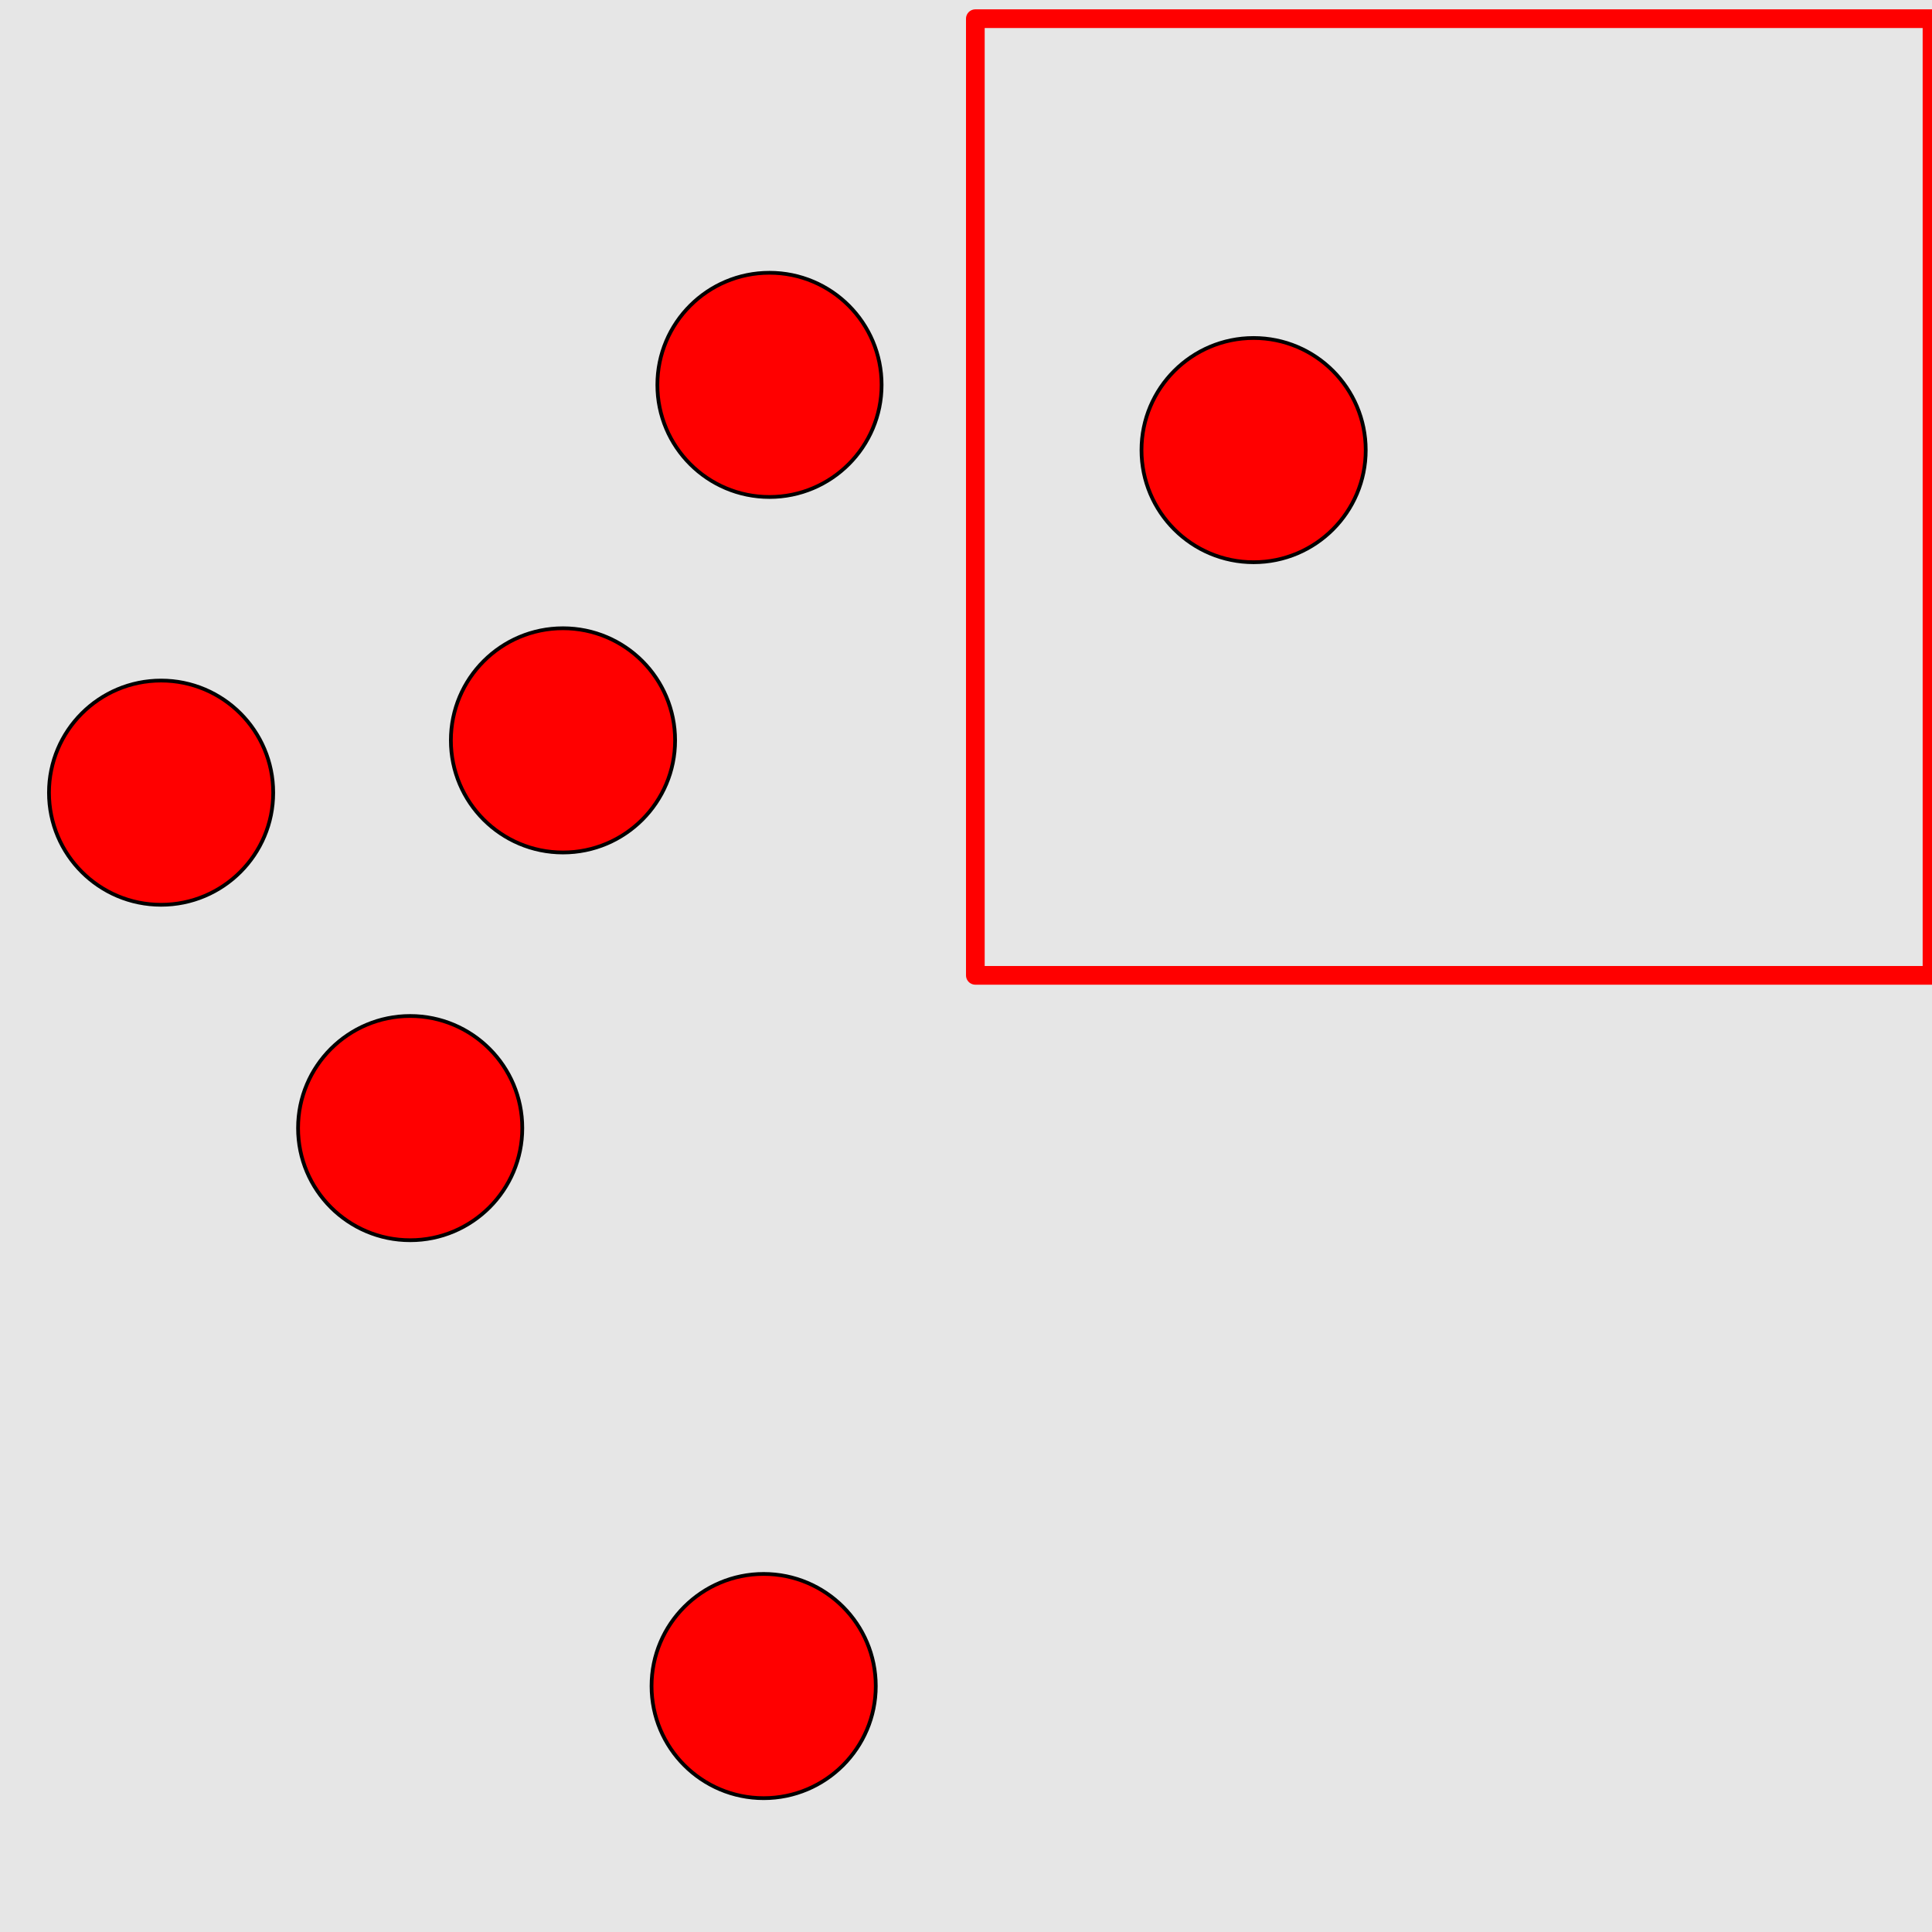 <?xml version="1.0" encoding="UTF-8"?>
<svg xmlns="http://www.w3.org/2000/svg" xmlns:xlink="http://www.w3.org/1999/xlink" width="517pt" height="517pt" viewBox="0 0 517 517" version="1.1">
<g id="surface8816">
<rect x="0" y="0" width="517" height="517" style="fill:rgb(90%,90%,90%);fill-opacity:1;stroke:none;"/>
<path style="fill:none;stroke-width:5;stroke-linecap:butt;stroke-linejoin:round;stroke:rgb(100%,0%,0%);stroke-opacity:1;stroke-miterlimit:10;" d="M 261 5 L 517 5 L 517 261 L 261 261 Z M 261 5 "/>
<path style="fill-rule:nonzero;fill:rgb(100%,0%,0%);fill-opacity:1;stroke-width:1;stroke-linecap:butt;stroke-linejoin:round;stroke:rgb(0%,0%,0%);stroke-opacity:1;stroke-miterlimit:10;" d="M 365.465 120.449 C 365.465 137.02 352.035 150.449 335.465 150.449 C 318.898 150.449 305.465 137.02 305.465 120.449 C 305.465 103.883 318.898 90.449 335.465 90.449 C 352.035 90.449 365.465 103.883 365.465 120.449 "/>
<path style="fill-rule:nonzero;fill:rgb(100%,0%,0%);fill-opacity:1;stroke-width:1;stroke-linecap:butt;stroke-linejoin:round;stroke:rgb(0%,0%,0%);stroke-opacity:1;stroke-miterlimit:10;" d="M 139.762 301.879 C 139.762 318.449 126.328 331.879 109.762 331.879 C 93.191 331.879 79.762 318.449 79.762 301.879 C 79.762 285.309 93.191 271.879 109.762 271.879 C 126.328 271.879 139.762 285.309 139.762 301.879 "/>
<path style="fill-rule:nonzero;fill:rgb(100%,0%,0%);fill-opacity:1;stroke-width:1;stroke-linecap:butt;stroke-linejoin:round;stroke:rgb(0%,0%,0%);stroke-opacity:1;stroke-miterlimit:10;" d="M 234.355 451.184 C 234.355 467.754 220.926 481.184 204.355 481.184 C 187.789 481.184 174.355 467.754 174.355 451.184 C 174.355 434.613 187.789 421.184 204.355 421.184 C 220.926 421.184 234.355 434.613 234.355 451.184 "/>
<path style="fill-rule:nonzero;fill:rgb(100%,0%,0%);fill-opacity:1;stroke-width:1;stroke-linecap:butt;stroke-linejoin:round;stroke:rgb(0%,0%,0%);stroke-opacity:1;stroke-miterlimit:10;" d="M 73.109 212.117 C 73.109 228.688 59.676 242.117 43.109 242.117 C 26.539 242.117 13.109 228.688 13.109 212.117 C 13.109 195.551 26.539 182.117 43.109 182.117 C 59.676 182.117 73.109 195.551 73.109 212.117 "/>
<path style="fill-rule:nonzero;fill:rgb(100%,0%,0%);fill-opacity:1;stroke-width:1;stroke-linecap:butt;stroke-linejoin:round;stroke:rgb(0%,0%,0%);stroke-opacity:1;stroke-miterlimit:10;" d="M 180.656 198.121 C 180.656 214.691 167.227 228.121 150.656 228.121 C 134.09 228.121 120.656 214.691 120.656 198.121 C 120.656 181.555 134.09 168.121 150.656 168.121 C 167.227 168.121 180.656 181.555 180.656 198.121 "/>
<path style="fill-rule:nonzero;fill:rgb(100%,0%,0%);fill-opacity:1;stroke-width:1;stroke-linecap:butt;stroke-linejoin:round;stroke:rgb(0%,0%,0%);stroke-opacity:1;stroke-miterlimit:10;" d="M 235.914 102.992 C 235.914 119.559 222.48 132.992 205.914 132.992 C 189.344 132.992 175.914 119.559 175.914 102.992 C 175.914 86.422 189.344 72.992 205.914 72.992 C 222.48 72.992 235.914 86.422 235.914 102.992 "/>
</g>
</svg>
